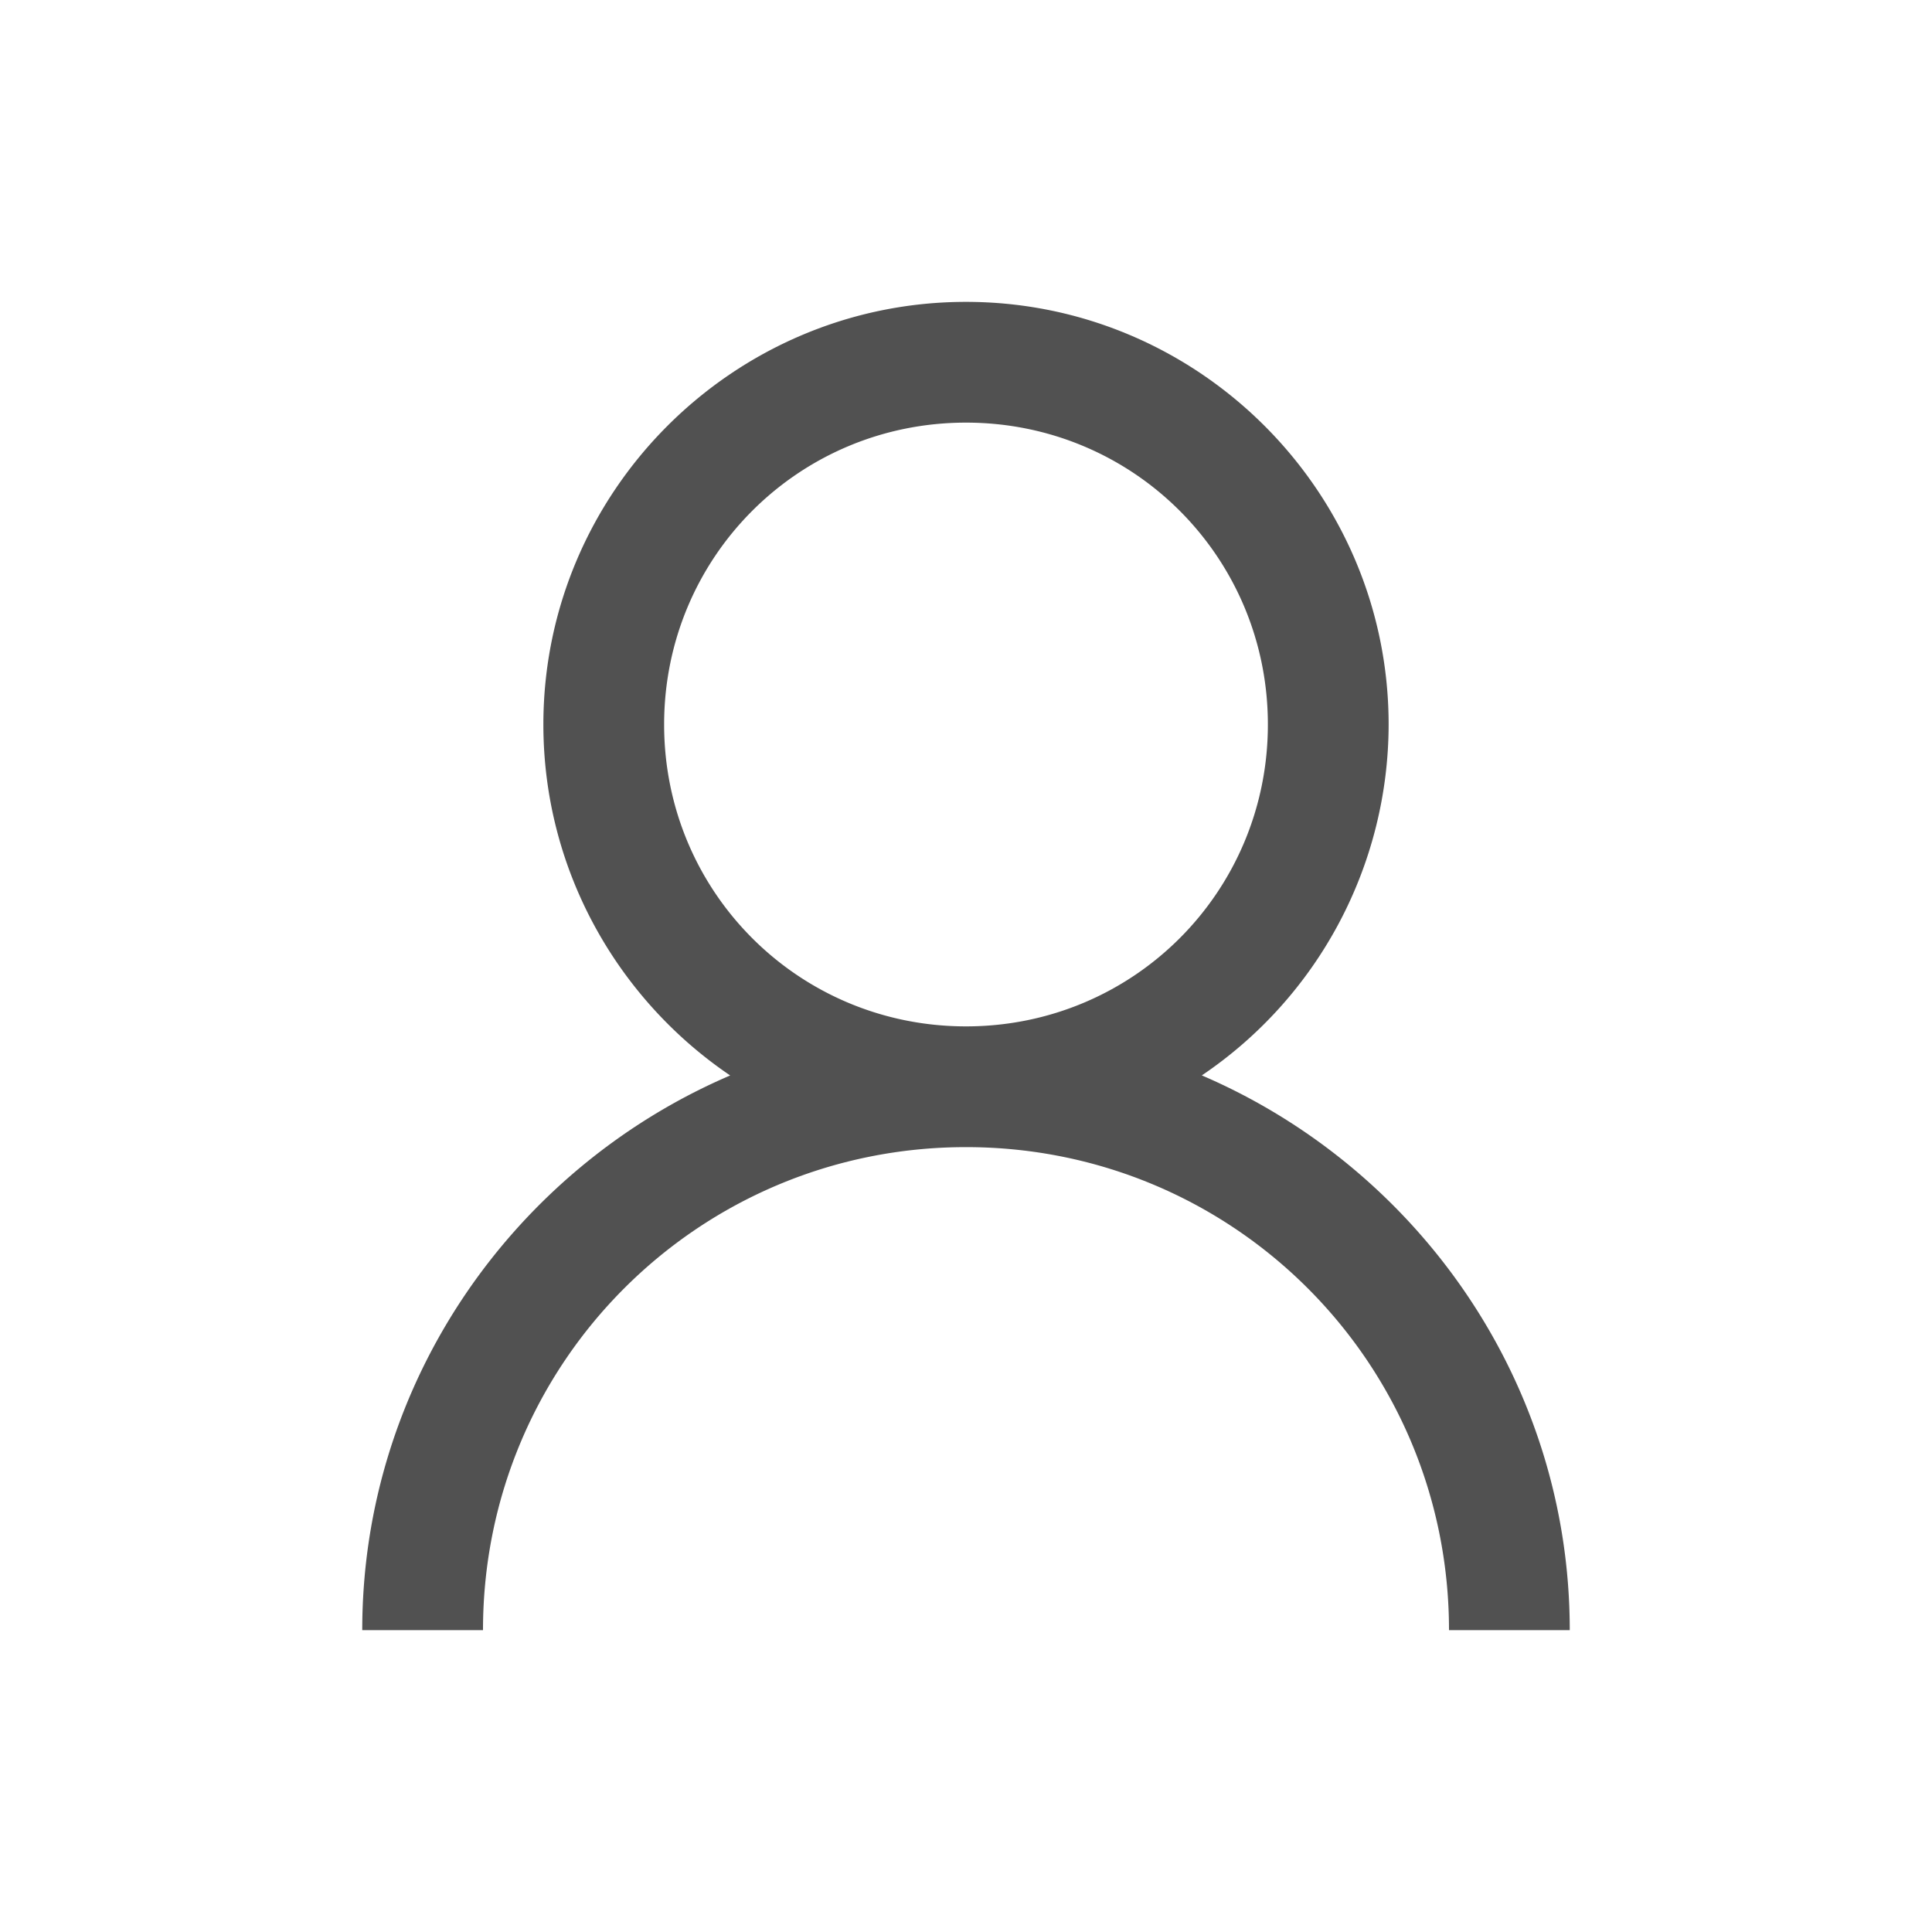 <?xml version="1.0" standalone="no"?><!DOCTYPE svg PUBLIC "-//W3C//DTD SVG 1.1//EN" "http://www.w3.org/Graphics/SVG/1.1/DTD/svg11.dtd"><svg class="icon" width="200px" height="200.00px" viewBox="0 0 1024 1024" version="1.1" xmlns="http://www.w3.org/2000/svg"><path fill="#515151" d="M512 160c-123.36 0-224 100.64-224 224 0 77.12 39.36 145.6 99.008 186.016C272.864 618.976 192 732.256 192 864h64c0-141.76 114.24-256 256-256s256 114.24 256 256h64c0-131.744-80.864-244.992-195.008-294.016A224.768 224.768 0 0 0 736 384c0-123.36-100.64-224-224-224z m0 64c88.736 0 160 71.264 160 160s-71.264 160-160 160-160-71.264-160-160 71.264-160 160-160z" /></svg>